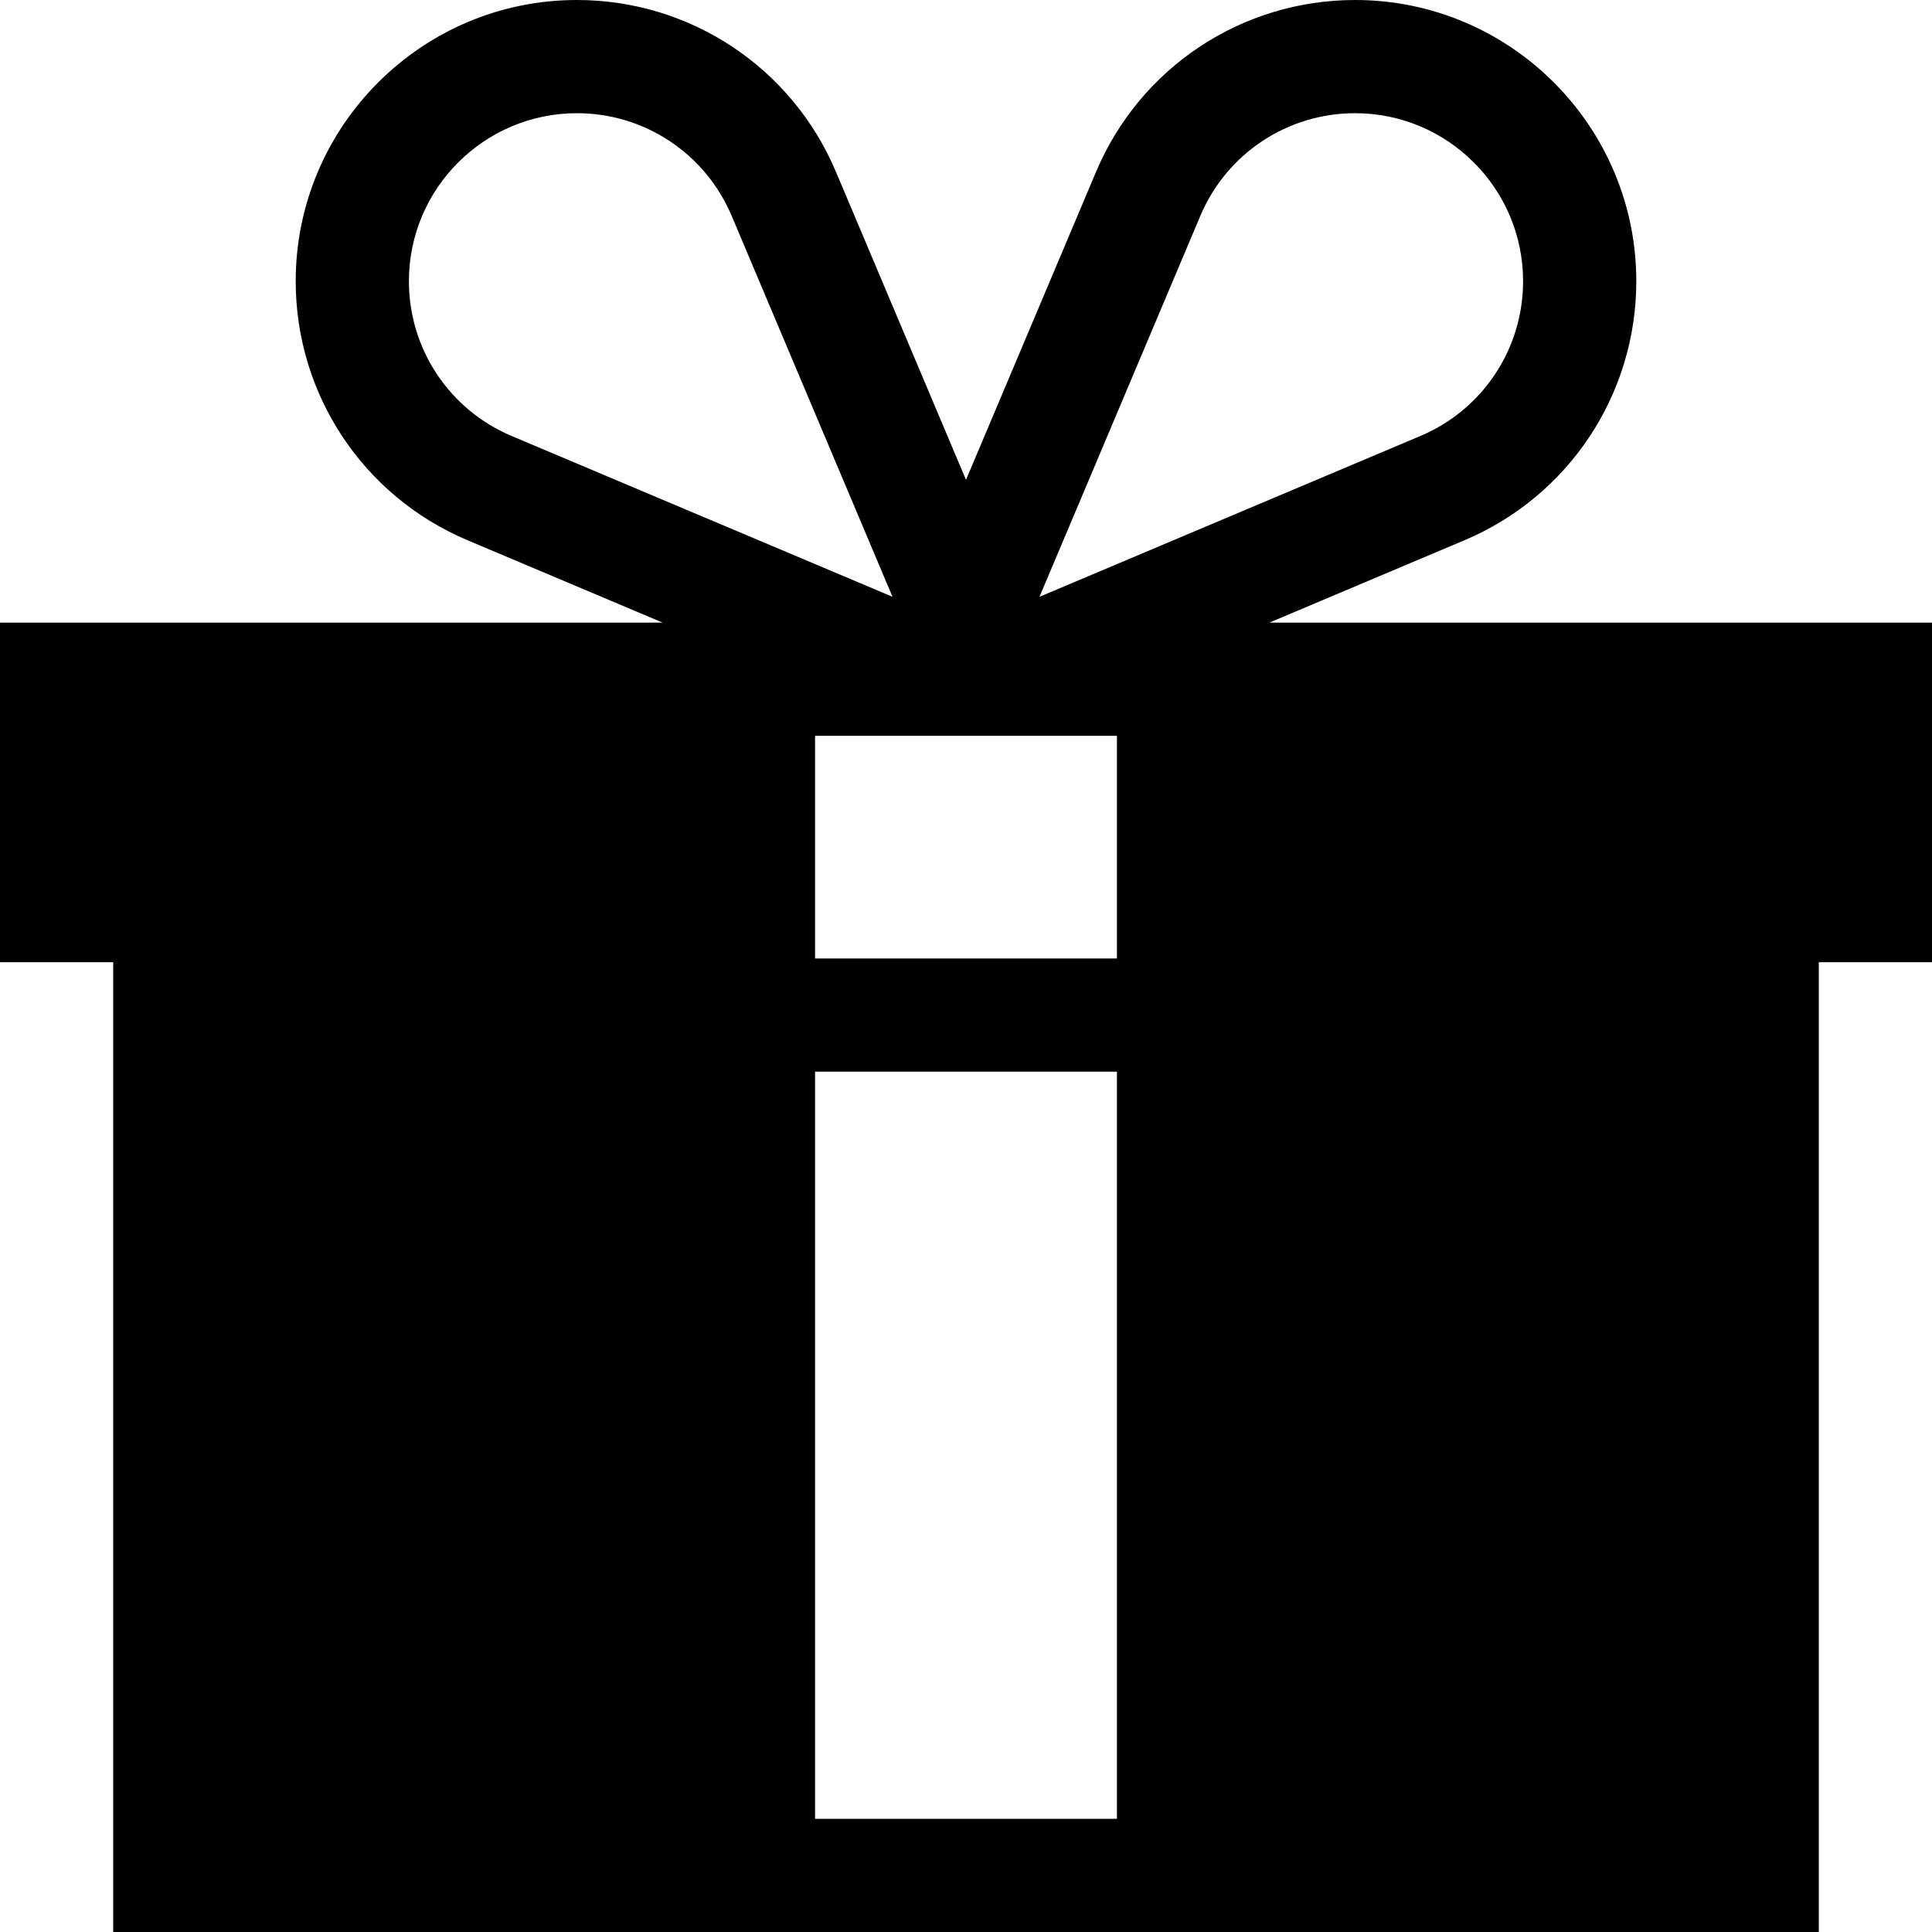 <?xml version="1.0" encoding="iso-8859-1"?>
<!-- Generator: Adobe Illustrator 19.0.0, SVG Export Plug-In . SVG Version: 6.00 Build 0)  -->
<svg version="1.1" id="Layer_1" xmlns="http://www.w3.org/2000/svg" xmlns:xlink="http://www.w3.org/1999/xlink" x="0px" y="0px"
	 viewBox="0 0 512 512" style="enable-background:new 0 0 512 512;" xml:space="preserve">
<g>
	<g>
		<path d="M336.396,165l51.705-21.831c27.661-11.679,45.534-38.625,45.534-68.65C433.635,33.429,400.206,0,359.116,0
			c-30.024,0-56.972,17.873-68.65,45.533L256,127.163l-34.466-81.63C209.855,17.873,182.908,0,152.884,0
			c-41.09,0-74.519,33.429-74.519,74.519c0,30.025,17.873,56.972,45.533,68.65L175.604,165H0v90h30v257h452V255h30v-90H336.396z
			 M318.103,57.202C325.08,40.678,341.179,30,359.116,30c24.548,0,44.519,19.971,44.519,44.519
			c0,17.937-10.678,34.036-27.203,41.013l-100.954,42.625L318.103,57.202z M135.568,115.531
			c-16.525-6.977-27.203-23.075-27.203-41.012c0-24.548,19.971-44.519,44.519-44.519c17.938,0,34.036,10.678,41.014,27.202
			l42.625,100.954L135.568,115.531z M296,482h-80V284h80V482z M296,254h-80v-59h80V254z"/>
	</g>
</g>
<g>
</g>
<g>
</g>
<g>
</g>
<g>
</g>
<g>
</g>
<g>
</g>
<g>
</g>
<g>
</g>
<g>
</g>
<g>
</g>
<g>
</g>
<g>
</g>
<g>
</g>
<g>
</g>
<g>
</g>
</svg>
